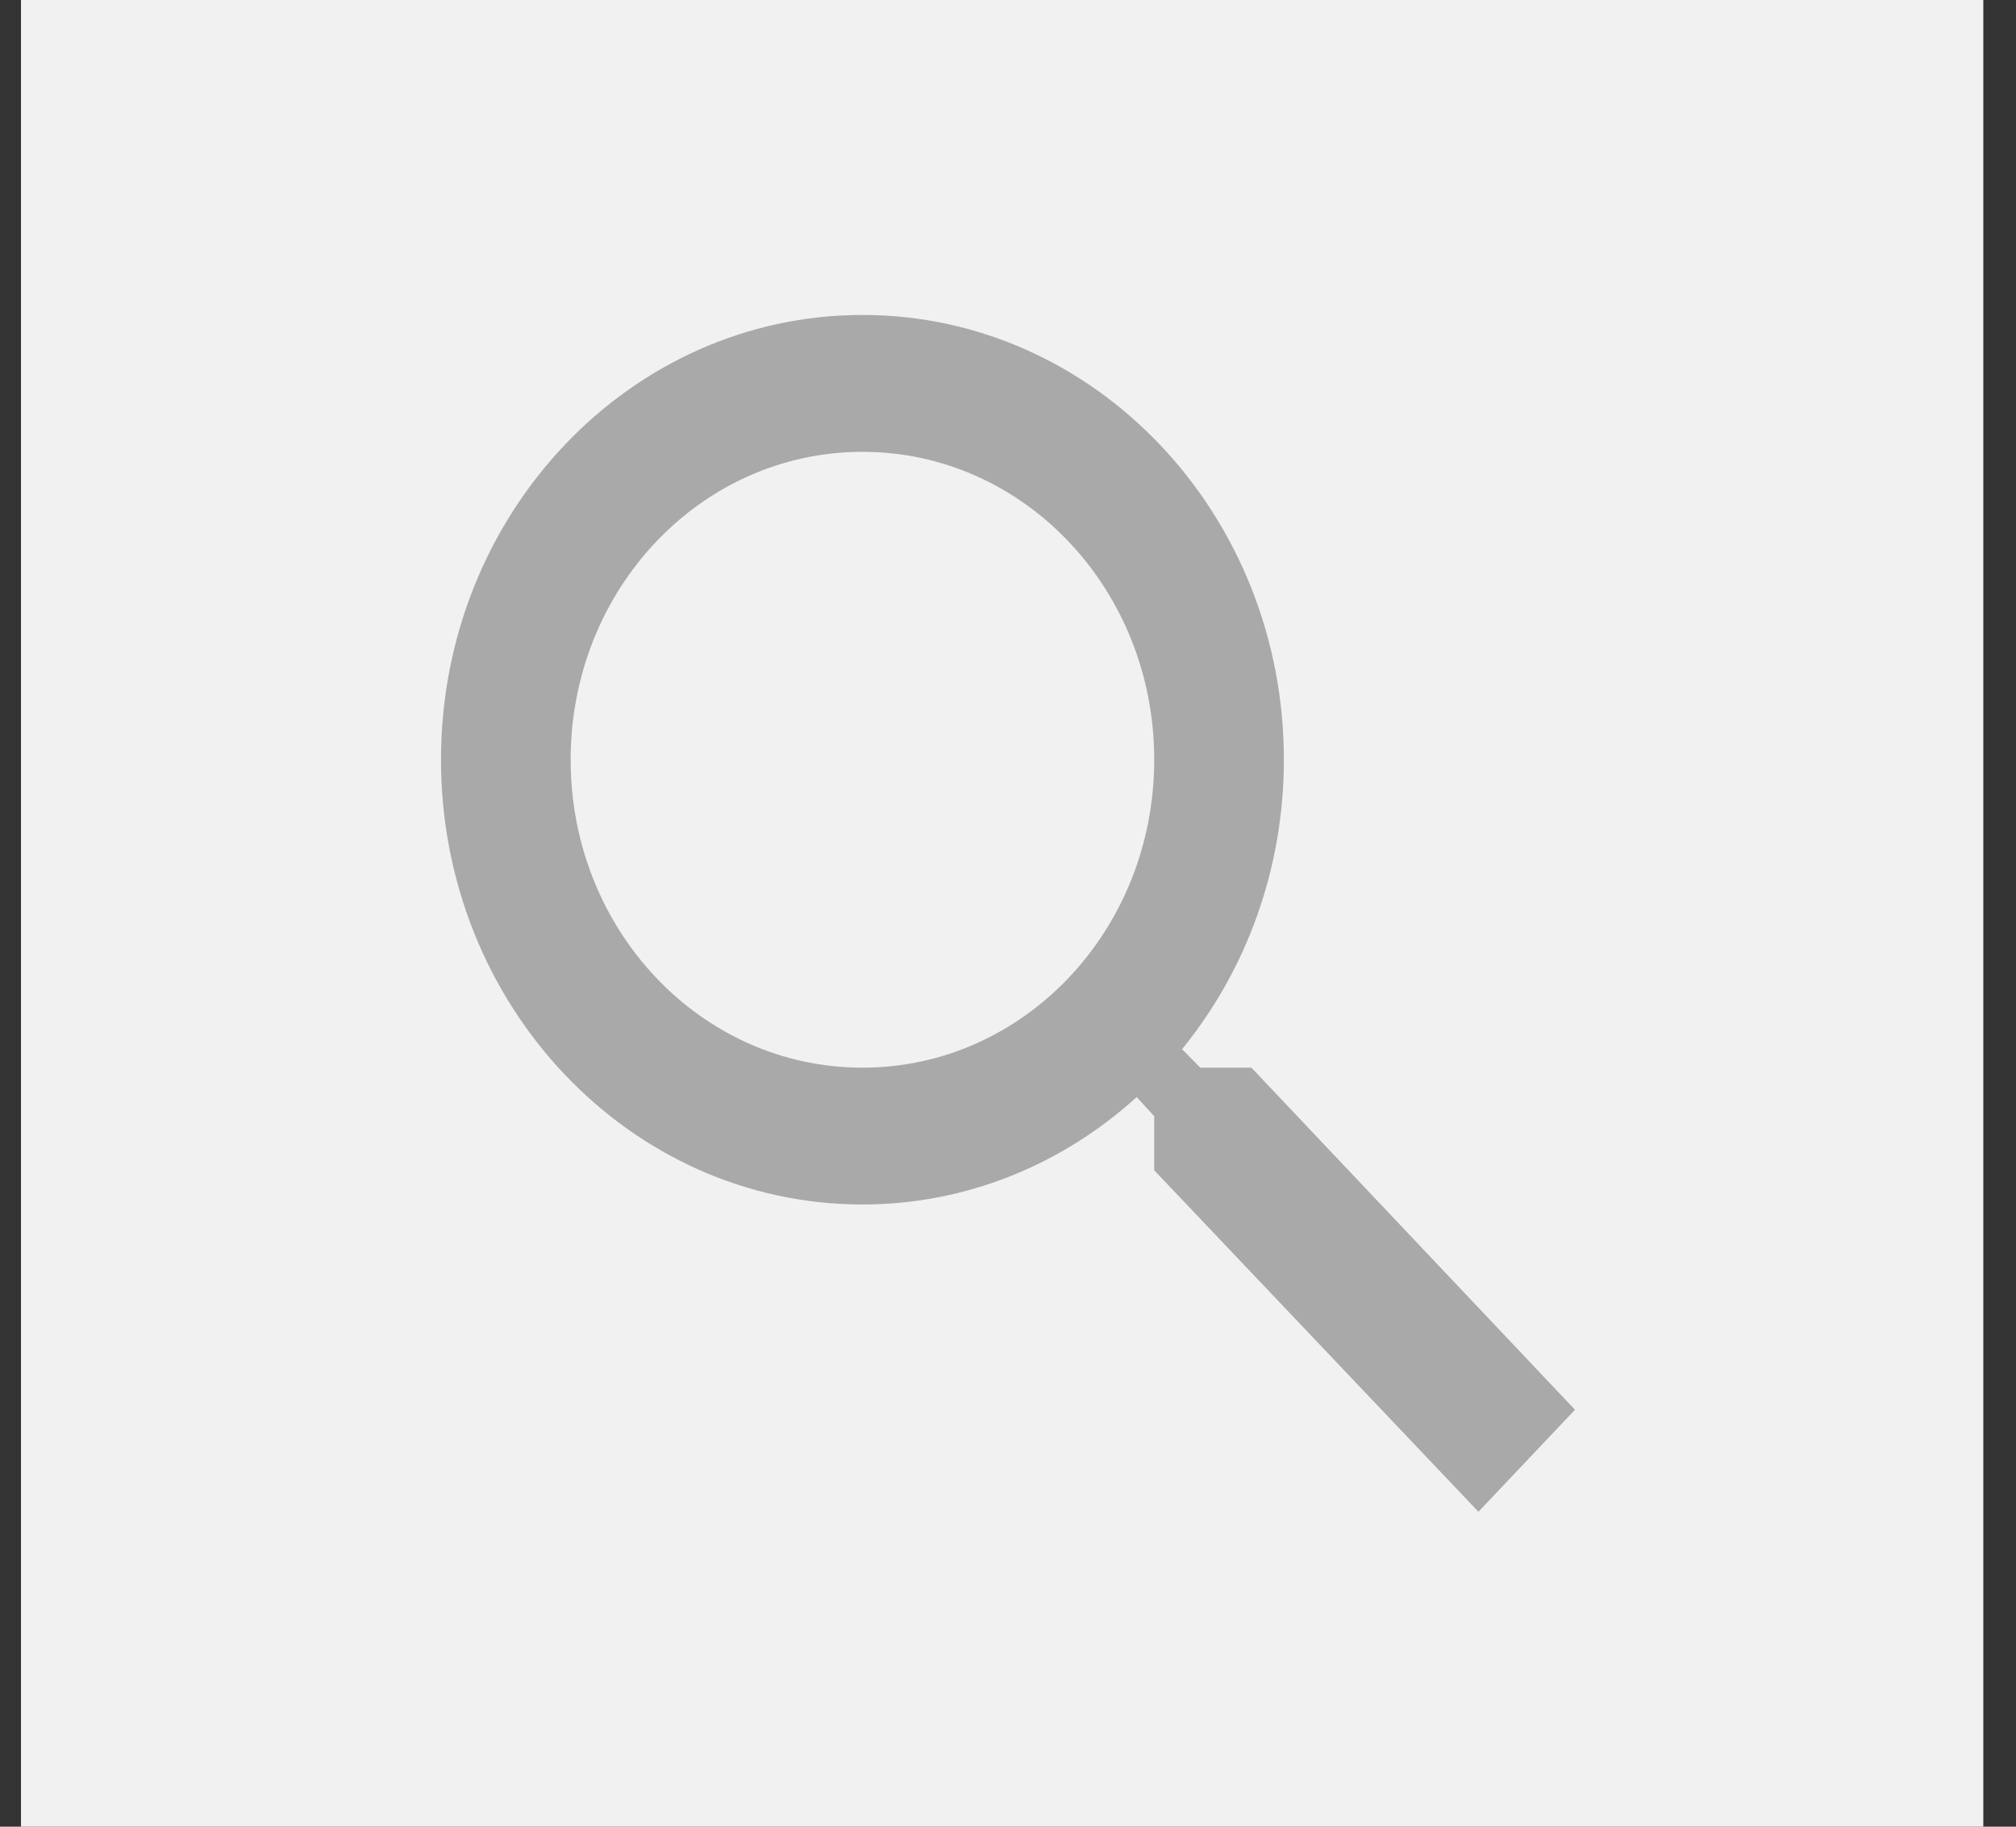 <svg width="32" height="29" viewBox="0 0 32 29" fill="none" xmlns="http://www.w3.org/2000/svg">
<rect x="0" y="0" width="32" height="29" fill="#333333" stroke="none"/>
<rect x="0.333" width="31.148" height="29" fill="#F1F1F1"/>
<path d="M19.864 16.95H19.052L18.763 16.656C19.772 15.418 20.379 13.81 20.379 12.061C20.379 8.161 17.384 5 13.69 5C9.995 5 7 8.161 7 12.061C7 15.961 9.995 19.122 13.69 19.122C15.347 19.122 16.87 18.481 18.043 17.417L18.321 17.721V18.579L23.467 24L25 22.381L19.864 16.95V16.95ZM13.69 16.95C11.127 16.95 9.058 14.766 9.058 12.061C9.058 9.356 11.127 7.173 13.69 7.173C16.252 7.173 18.321 9.356 18.321 12.061C18.321 14.766 16.252 16.95 13.69 16.95Z" fill="#A9A9A9"/>
</svg>
